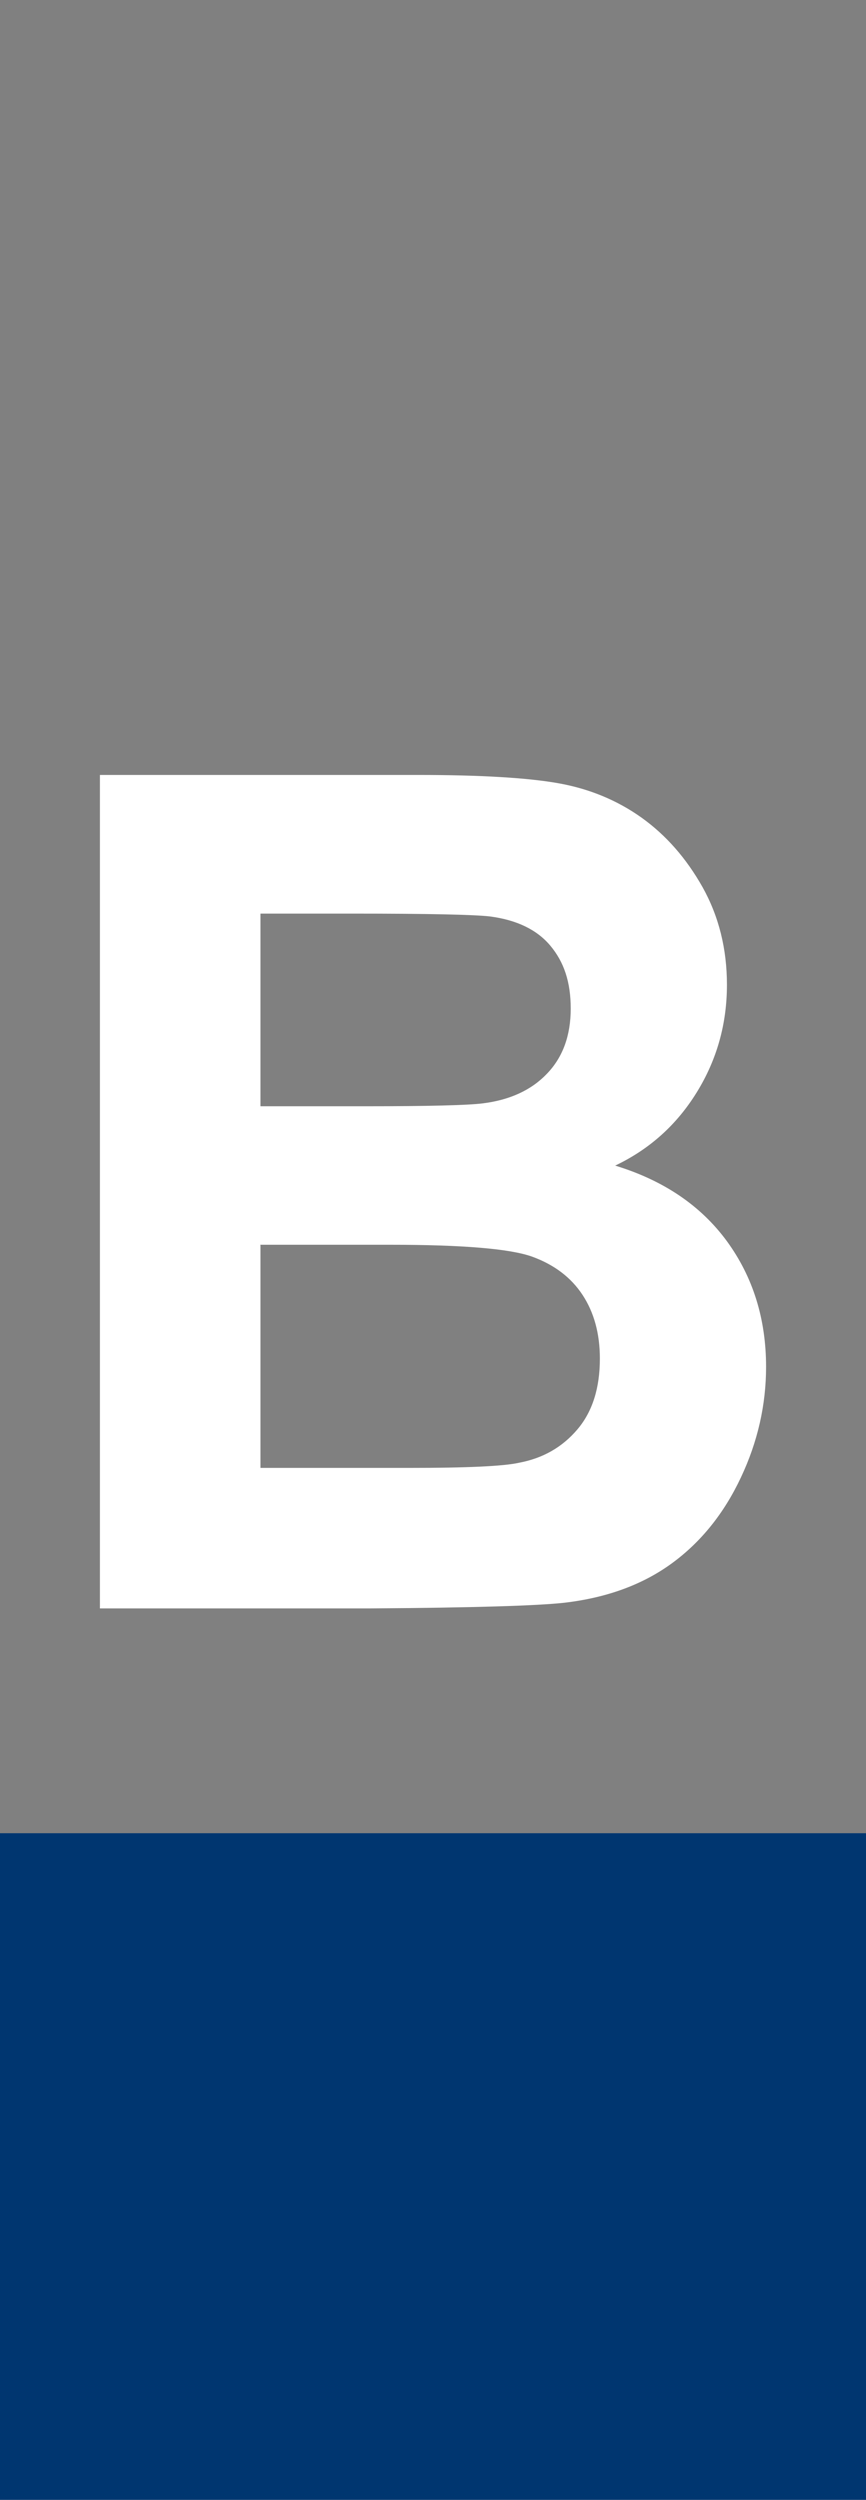 <?xml version="1.0" encoding="UTF-8"?>
<svg xmlns="http://www.w3.org/2000/svg" viewBox="0 0 52 150">
  <rect x="0" y="0" width="52" height="150" fill="#808080" stroke="none"/>
  <g id="a">
    <path d="M6,46.5h19.09c3.78,0,6.6.17,8.45.5,1.85.33,3.52,1.02,4.98,2.06,1.47,1.05,2.69,2.44,3.67,4.18.97,1.74,1.46,3.69,1.46,5.85,0,2.34-.6,4.49-1.81,6.45-1.21,1.96-2.84,3.42-4.9,4.4,2.91.89,5.14,2.4,6.71,4.54,1.56,2.14,2.35,4.65,2.35,7.54,0,2.27-.5,4.49-1.51,6.63-1.01,2.15-2.39,3.87-4.14,5.15s-3.9,2.07-6.46,2.37c-1.61.18-5.49.3-11.63.34H6v-50h0ZM15.64,54.82v11.56h6.32c3.76,0,6.09-.06,7-.17,1.65-.2,2.95-.8,3.89-1.79.95-.99,1.42-2.29,1.42-3.9s-.41-2.8-1.22-3.77-2.03-1.55-3.63-1.76c-.96-.11-3.7-.17-8.24-.17,0,0-5.54,0-5.54,0ZM15.64,74.71v13.37h8.92c3.47,0,5.68-.1,6.61-.31,1.44-.27,2.6-.94,3.5-2s1.35-2.47,1.35-4.25c0-1.5-.35-2.77-1.04-3.82-.69-1.05-1.7-1.81-3.01-2.29-1.32-.48-4.17-.72-8.55-.72h-7.79v.02Z" style="fill: #fff;"/>
  </g>
  <g id="c">
    <rect y="110" width="52" height="40" style="fill: #003670;"/>
  </g>
</svg>